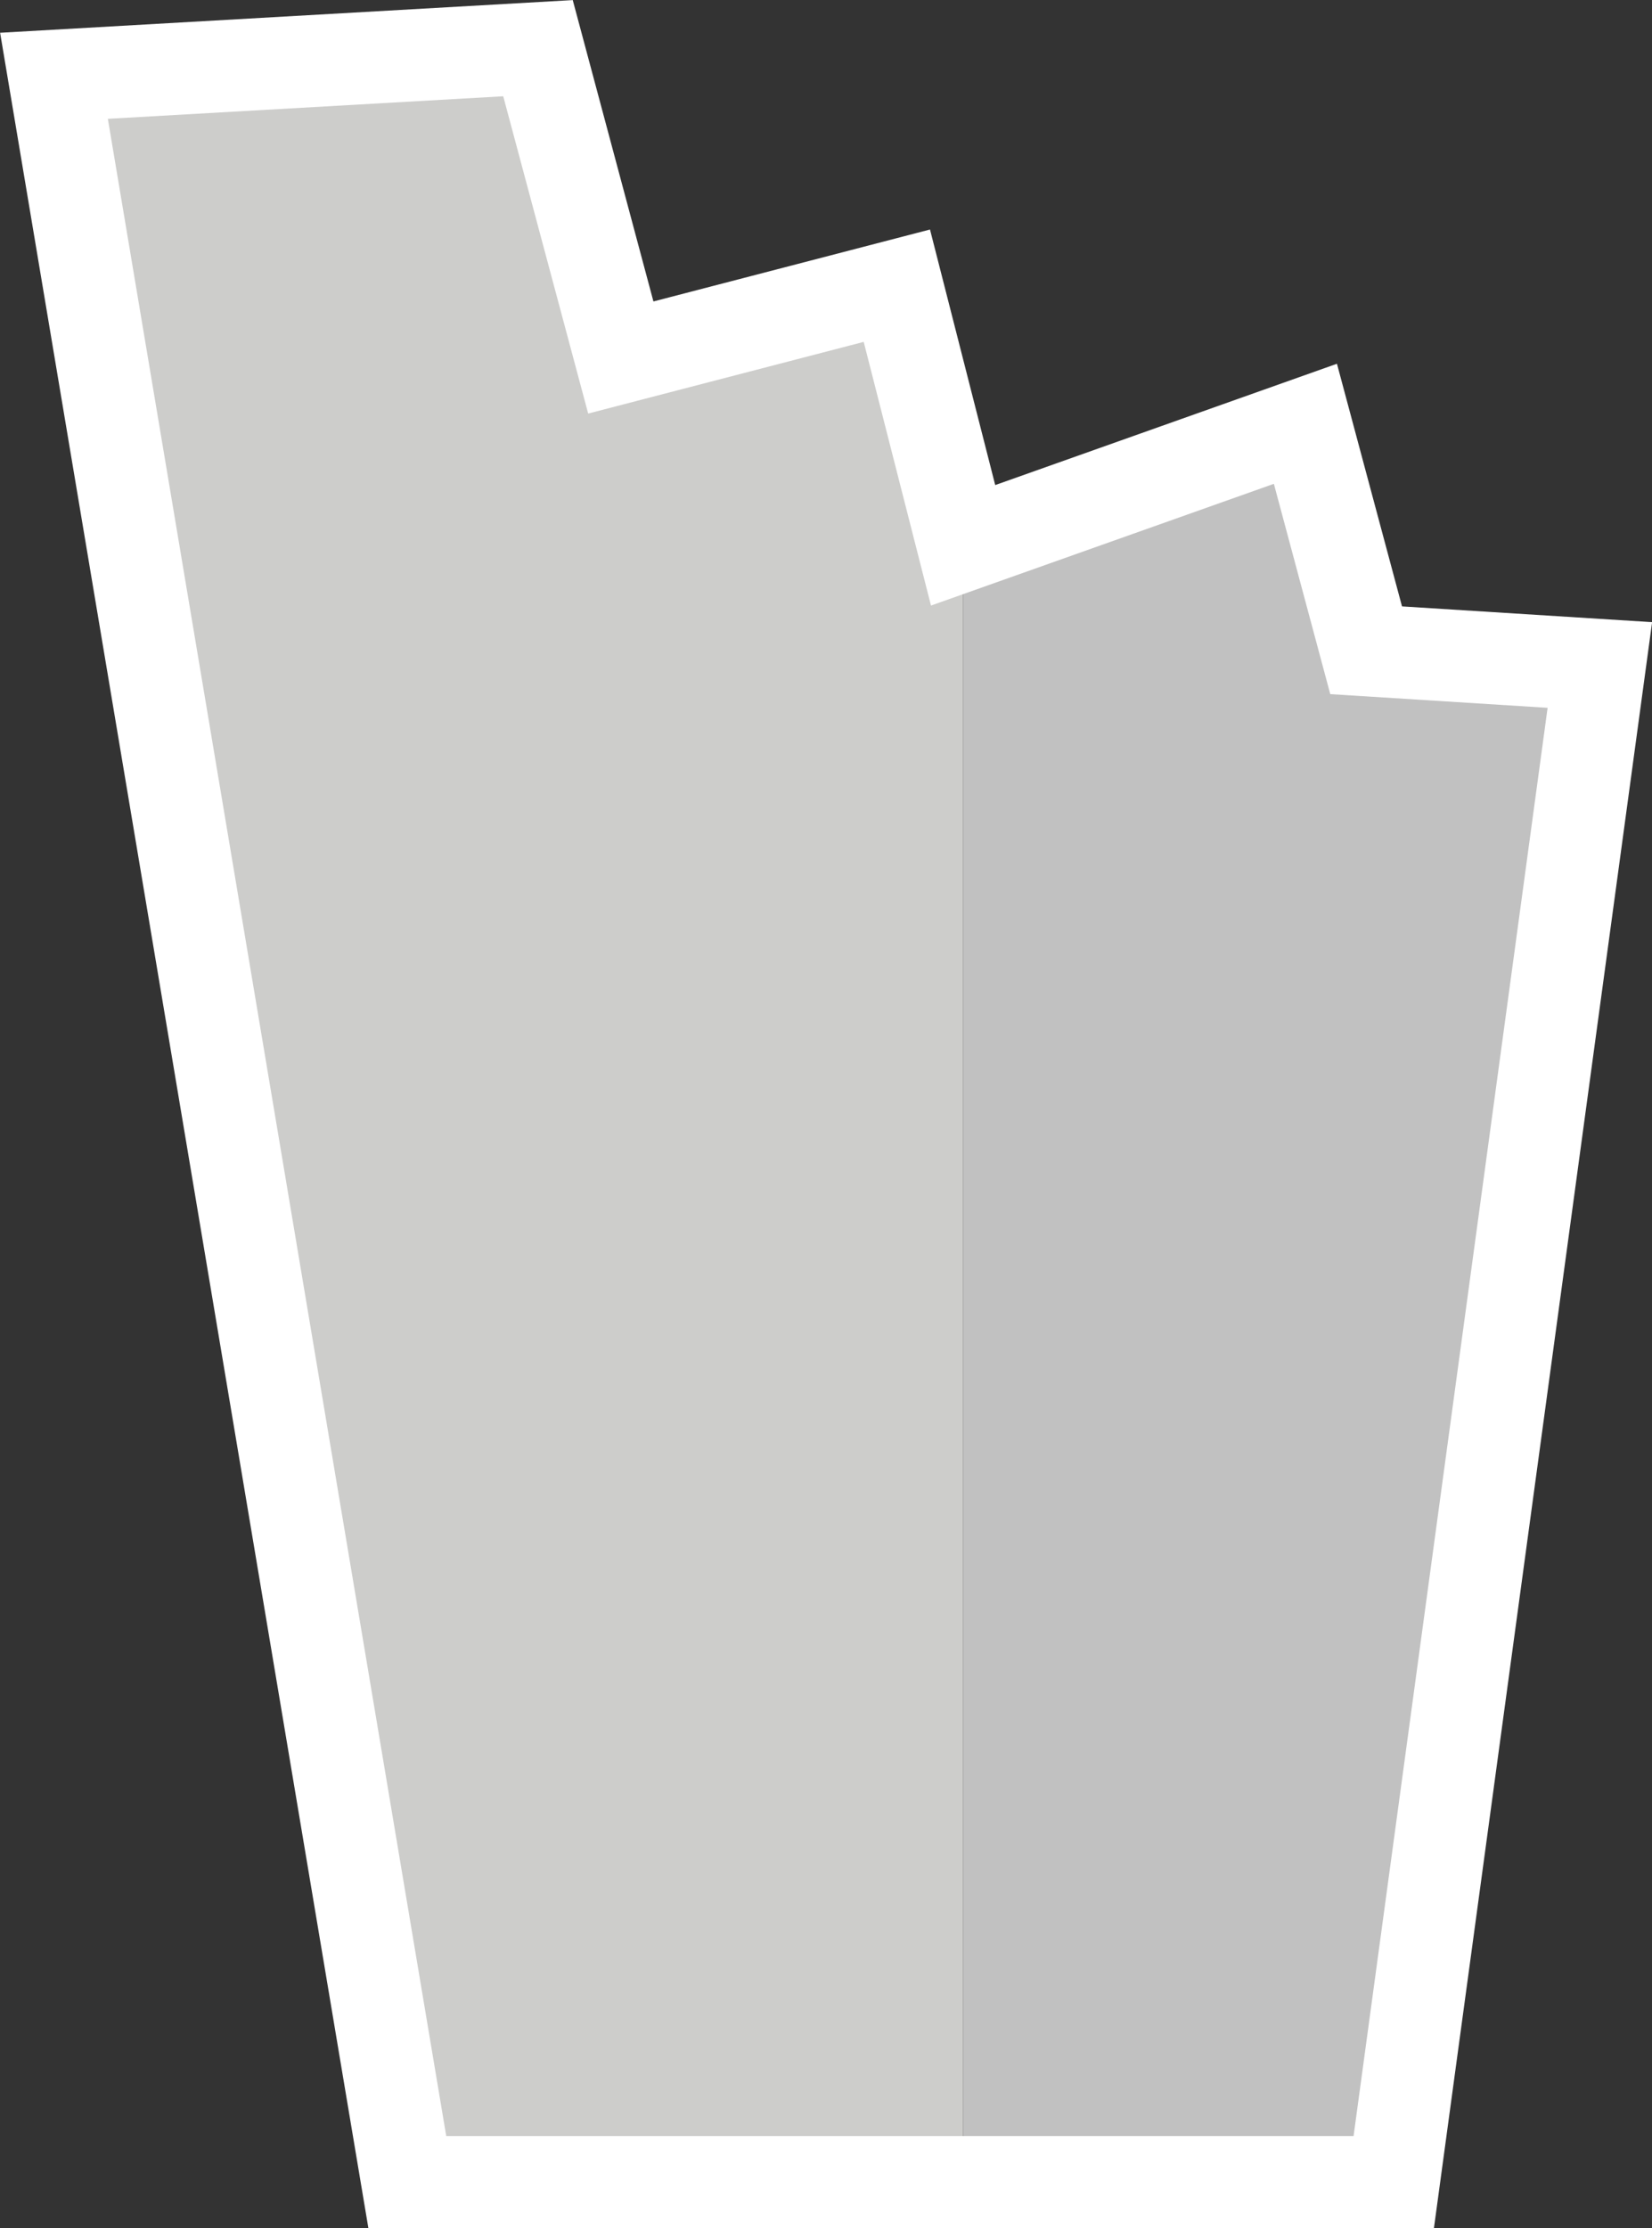 <svg xmlns="http://www.w3.org/2000/svg" viewBox="0 0 53.86 72.61"><rect x="0" y="0" width="53.86" height="72.61" fill="#333333" stroke="none"/><defs><style>.cls-1{fill:#c1c1c1;}.cls-2{fill:#cdcdcb;}.cls-3{fill:none;stroke:#fff;stroke-miterlimit:10;stroke-width:3px;}</style></defs><title>glass_3</title><g id="Camada_2" data-name="Camada 2"><g id="Camada_6" data-name="Camada 6"><polygon class="cls-1" points="52.16 21.67 45.44 71.11 31.4 71.11 31.4 17.77 42.56 13.81 44.54 21.19 52.16 21.67"/><polygon class="cls-2" points="31.4 17.77 31.4 71.11 13.28 71.11 1.76 2.47 17.54 1.57 20.24 11.65 29.24 9.31 31.4 17.77"/><polygon class="cls-3" points="31.4 17.77 29.24 9.31 20.24 11.65 17.54 1.57 1.76 2.47 13.28 71.11 31.4 71.11 45.44 71.11 52.16 21.67 44.54 21.19 42.56 13.81 31.4 17.77"/></g></g></svg>